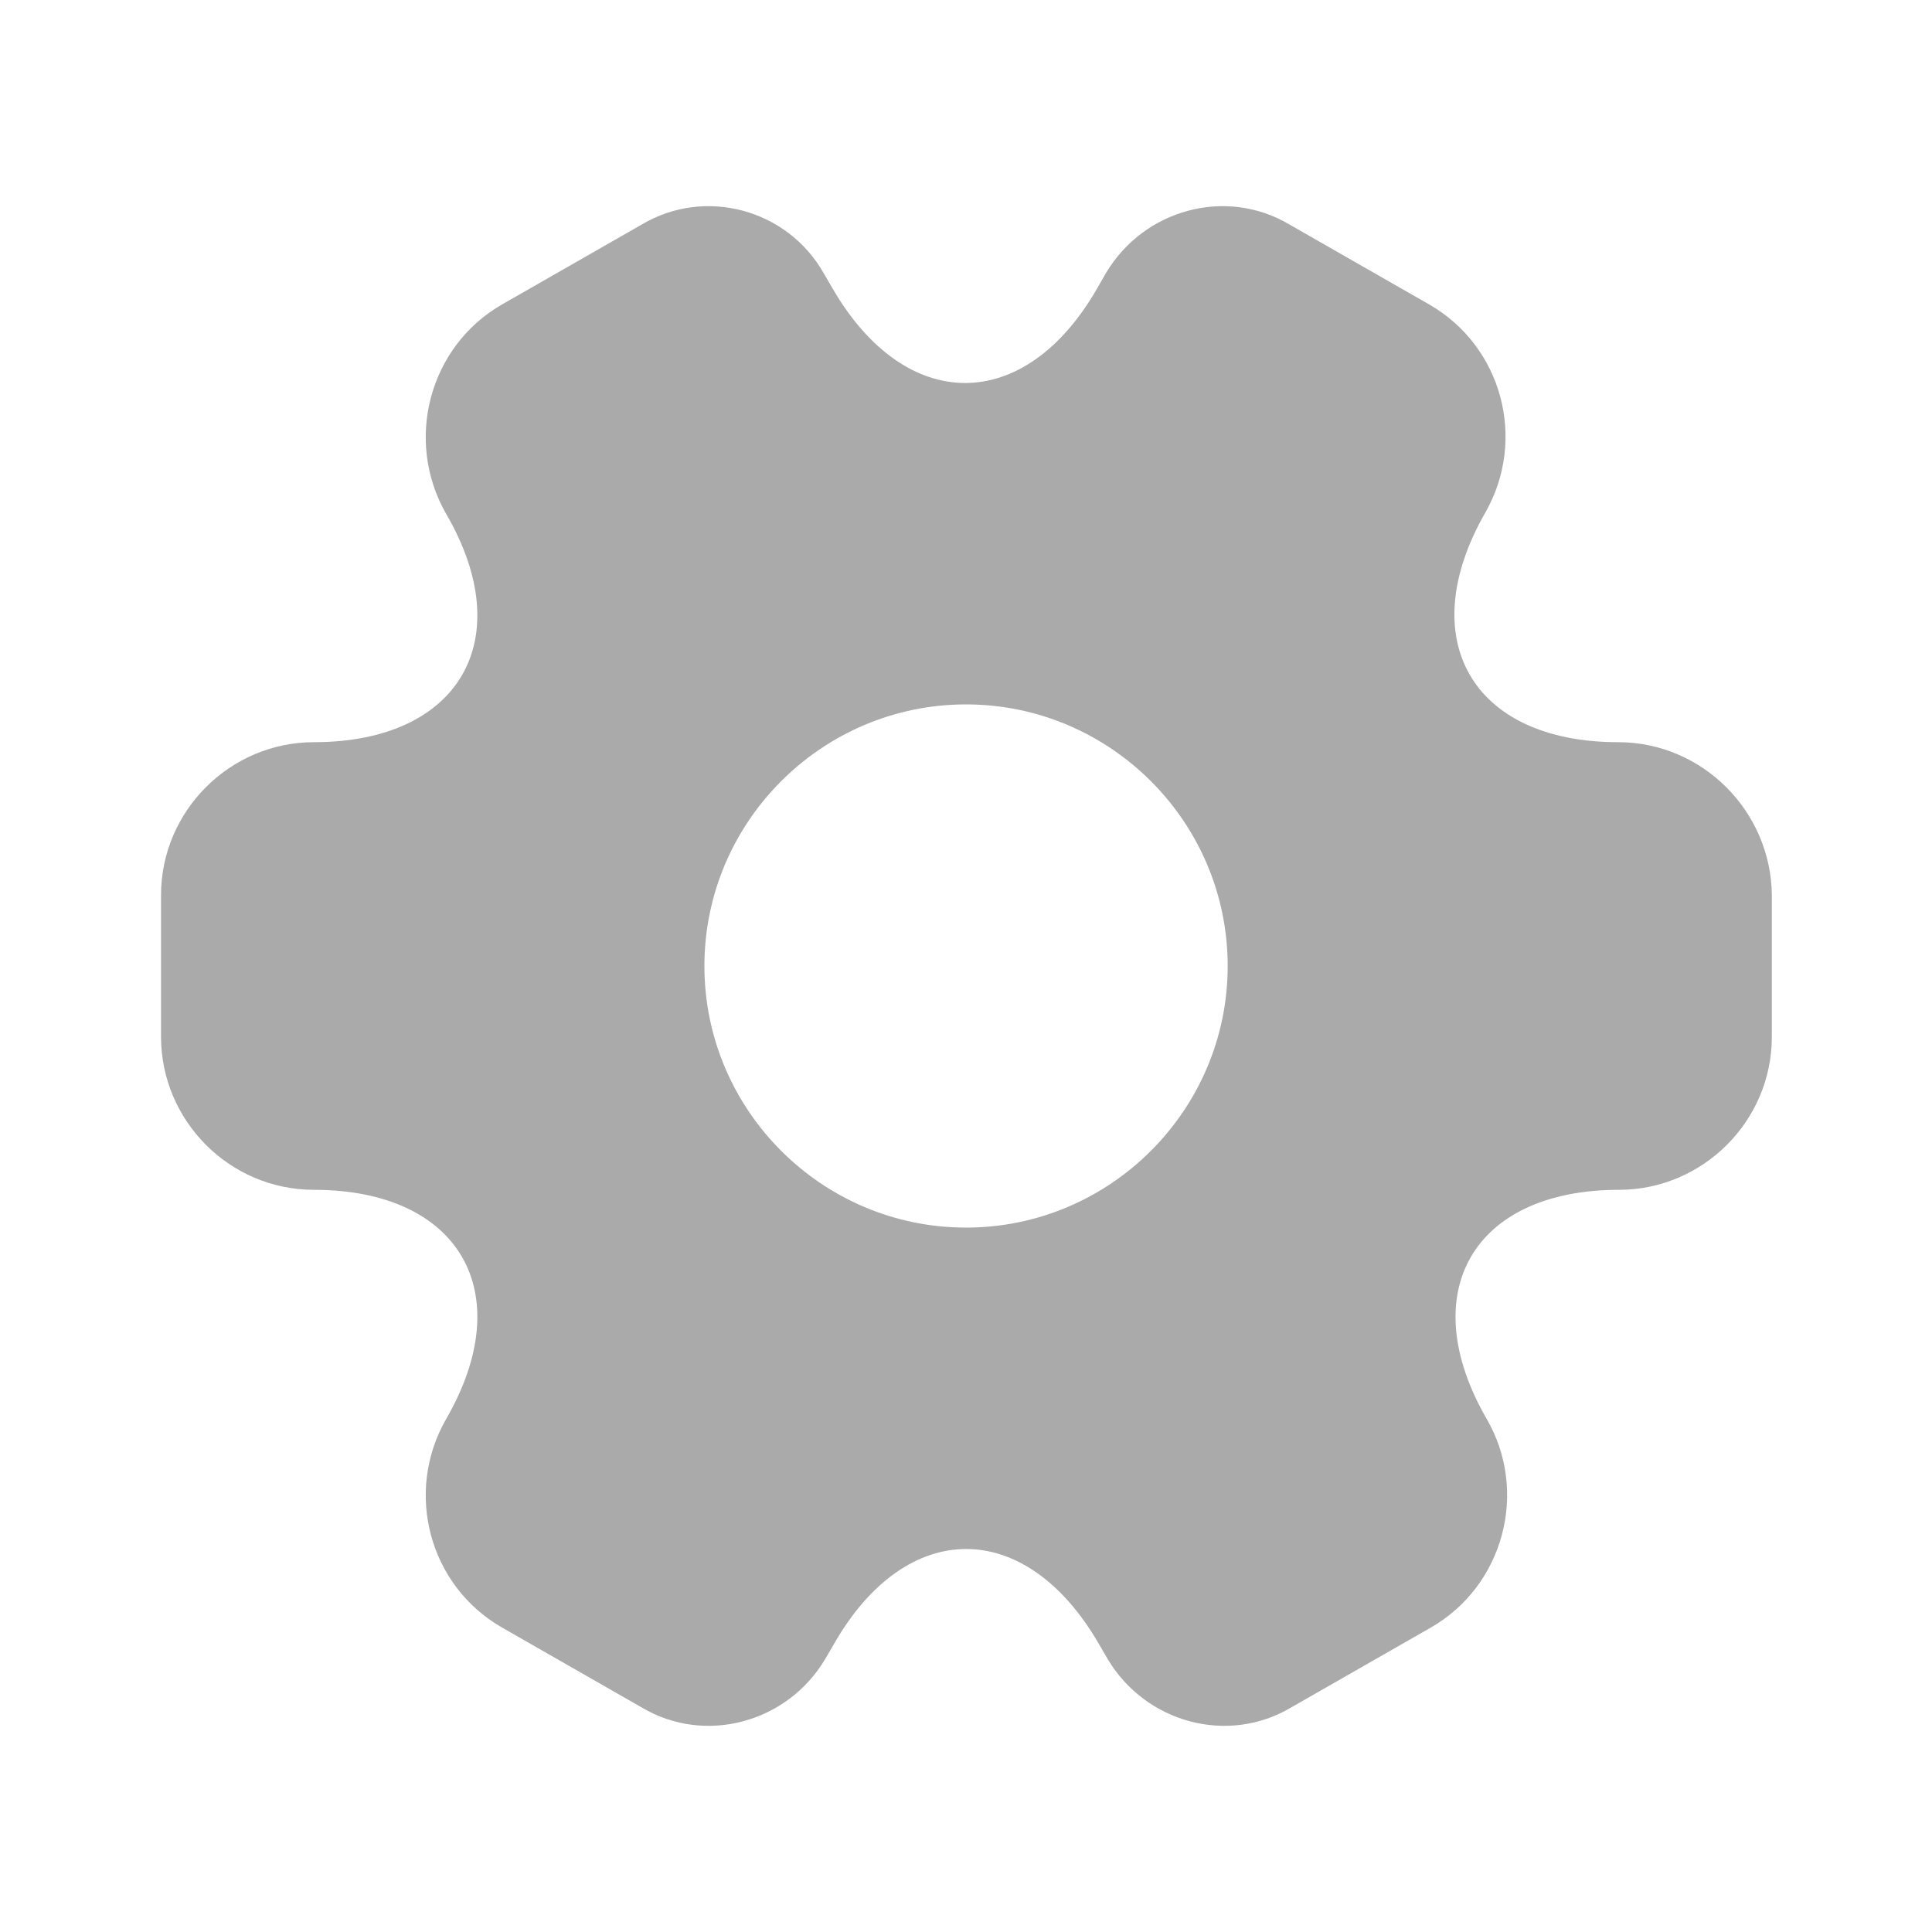 <svg width="20" height="20" viewBox="0 0 20 20" fill="none" xmlns="http://www.w3.org/2000/svg">
<path d="M16.75 7.683C15.242 7.683 14.625 6.617 15.375 5.308C15.809 4.55 15.55 3.583 14.792 3.15L13.35 2.325C12.692 1.933 11.842 2.167 11.45 2.825L11.359 2.983C10.609 4.292 9.375 4.292 8.617 2.983L8.525 2.825C8.15 2.167 7.3 1.933 6.642 2.325L5.2 3.15C4.442 3.583 4.184 4.558 4.617 5.317C5.375 6.617 4.759 7.683 3.25 7.683C2.384 7.683 1.667 8.392 1.667 9.267V10.733C1.667 11.6 2.375 12.317 3.25 12.317C4.759 12.317 5.375 13.383 4.617 14.692C4.184 15.45 4.442 16.417 5.2 16.85L6.642 17.675C7.3 18.067 8.15 17.833 8.542 17.175L8.634 17.017C9.384 15.708 10.617 15.708 11.375 17.017L11.467 17.175C11.859 17.833 12.709 18.067 13.367 17.675L14.809 16.85C15.567 16.417 15.825 15.442 15.392 14.692C14.634 13.383 15.25 12.317 16.759 12.317C17.625 12.317 18.342 11.608 18.342 10.733V9.267C18.334 8.4 17.625 7.683 16.75 7.683ZM10 12.708C8.509 12.708 7.292 11.492 7.292 10C7.292 8.508 8.509 7.292 10 7.292C11.492 7.292 12.709 8.508 12.709 10C12.709 11.492 11.492 12.708 10 12.708Z" fill="#AAAAAA"/>
</svg>
